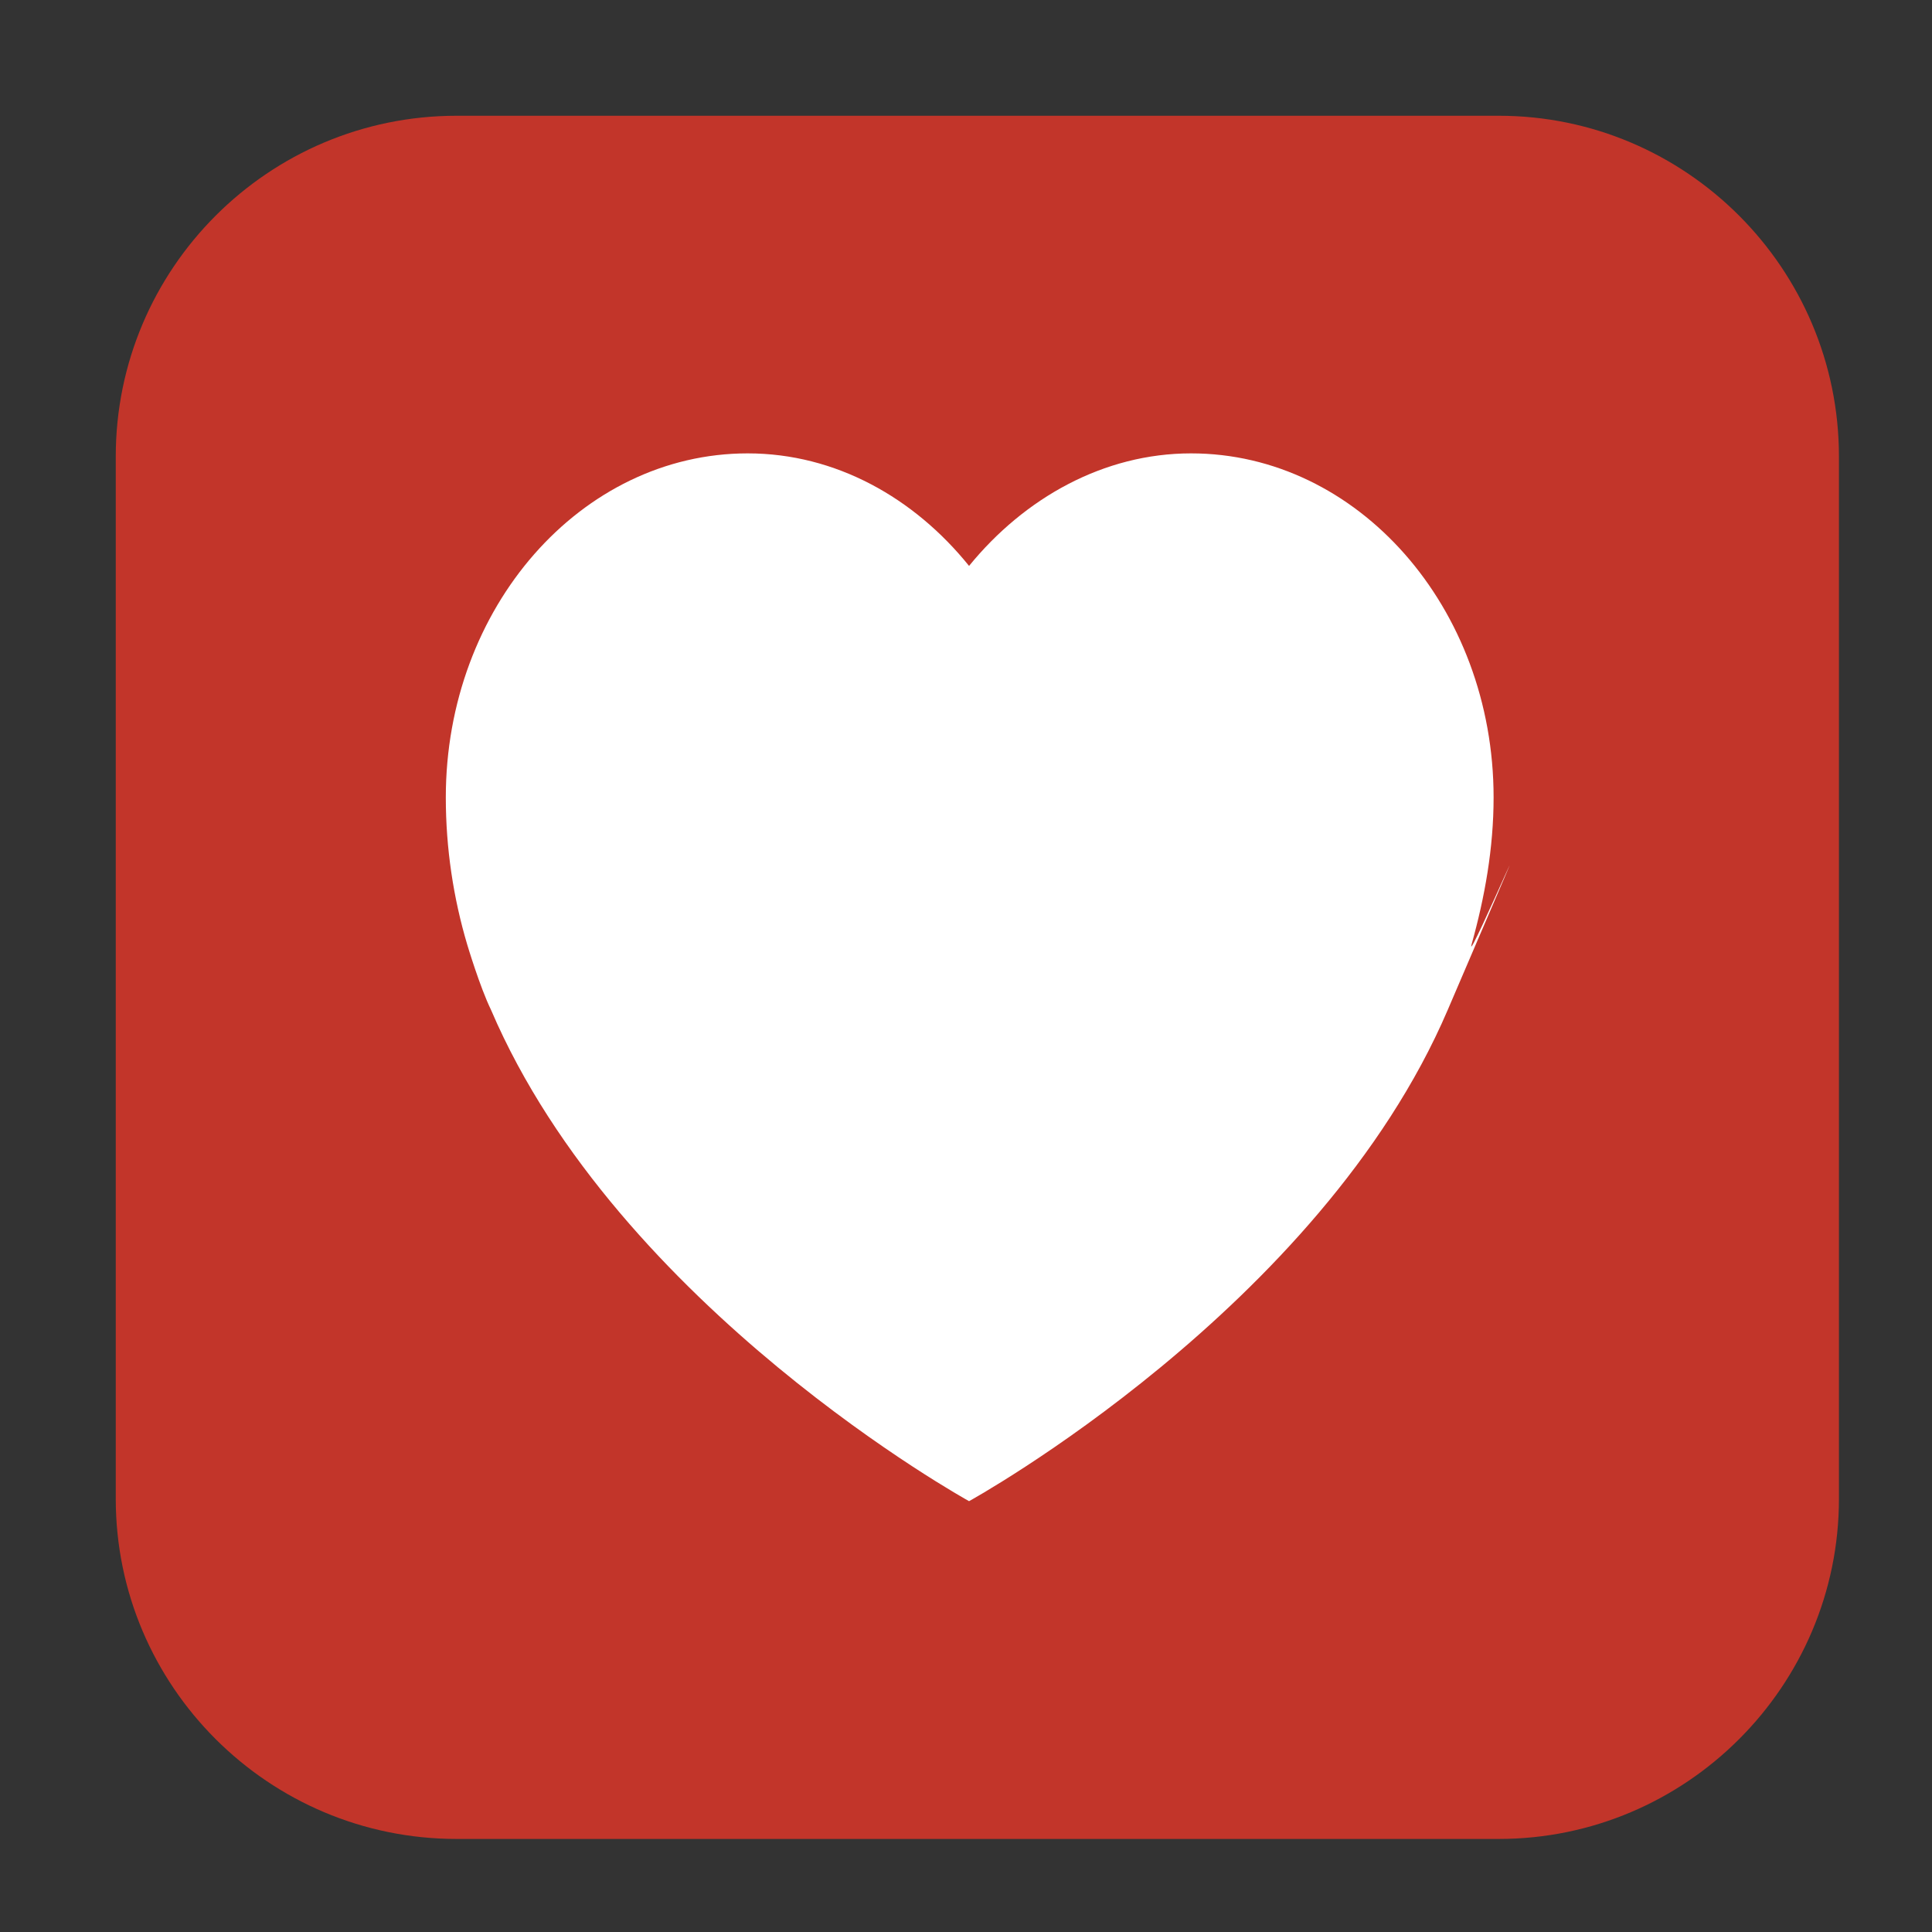 <svg height="12pt" viewBox="0 0 12 12" width="12pt" xmlns="http://www.w3.org/2000/svg"><rect x="0" y="0" width="12" height="12" fill="#333333" stroke="none"/><path d="m2.836.719h6.473c1.164 0 2.113.949 2.113 2.117v6.473c0 1.164-.949 2.113-2.113 2.113h-6.473c-1.168 0-2.117-.949-2.117-2.113v-6.473c0-1.168.949-2.117 2.117-2.117zm0 0" fill="#c2352a" fill-rule="evenodd"/><path d="m7.398 2.816c-.543 0-1.035.277-1.379.699-.34-.422-.828-.699-1.375-.699-1.035 0-1.875.957-1.875 2.137 0 .316.047.625.133.914 0 0 .078.262.148.406.793 1.852 2.969 3.051 2.969 3.051s2.18-1.199 2.973-3.051c.793-1.848.105-.242.148-.406.082-.293.137-.598.137-.914 0-1.18-.844-2.137-1.879-2.137zm0 0" fill="#fff"/></svg>